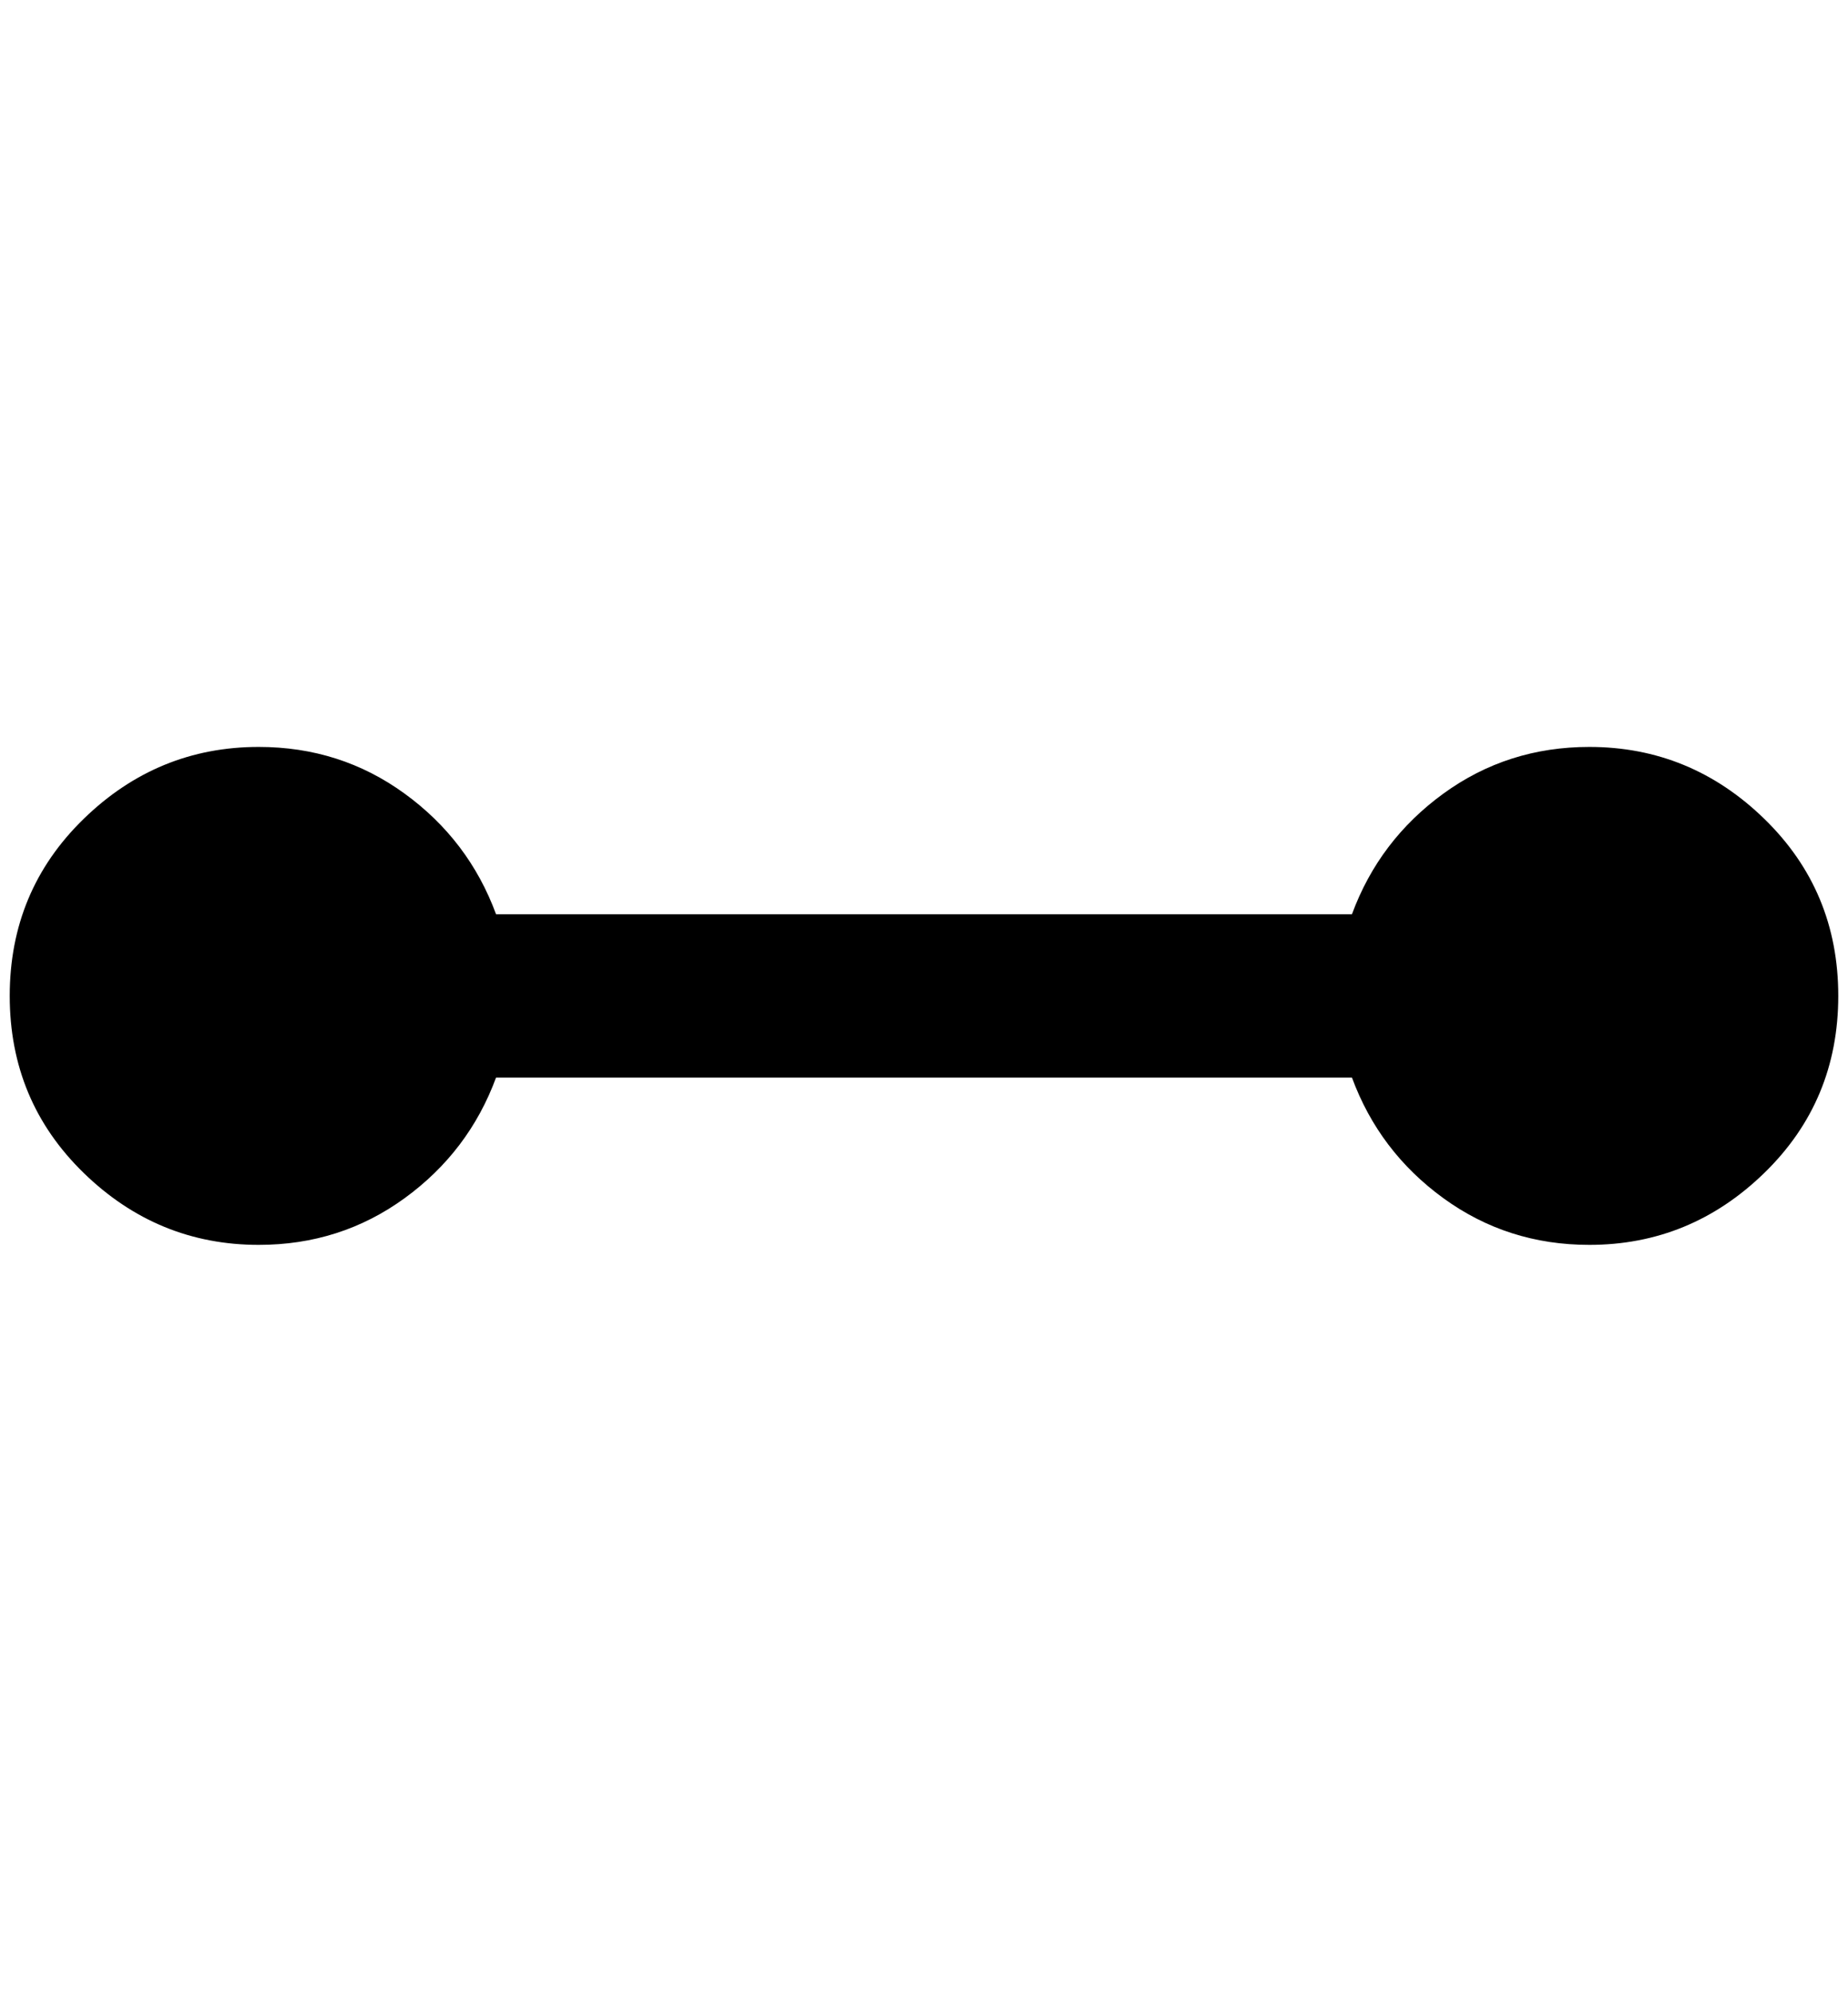<?xml version="1.0" standalone="no"?>
<!DOCTYPE svg PUBLIC "-//W3C//DTD SVG 1.1//EN" "http://www.w3.org/Graphics/SVG/1.1/DTD/svg11.dtd" >
<svg xmlns="http://www.w3.org/2000/svg" xmlns:xlink="http://www.w3.org/1999/xlink" version="1.1" viewBox="-10 0 1900 2048">
   <path fill="currentColor"
d="M256 768q84 0 150 48t94 124h880q28 -76 94 -124t150 -48q104 0 180 74t76 182t-76 182t-180 74q-84 0 -150 -48t-94 -124h-880q-28 76 -94 124t-150 48q-104 0 -180 -74t-76 -182t76 -182t180 -74z" />
</svg>
